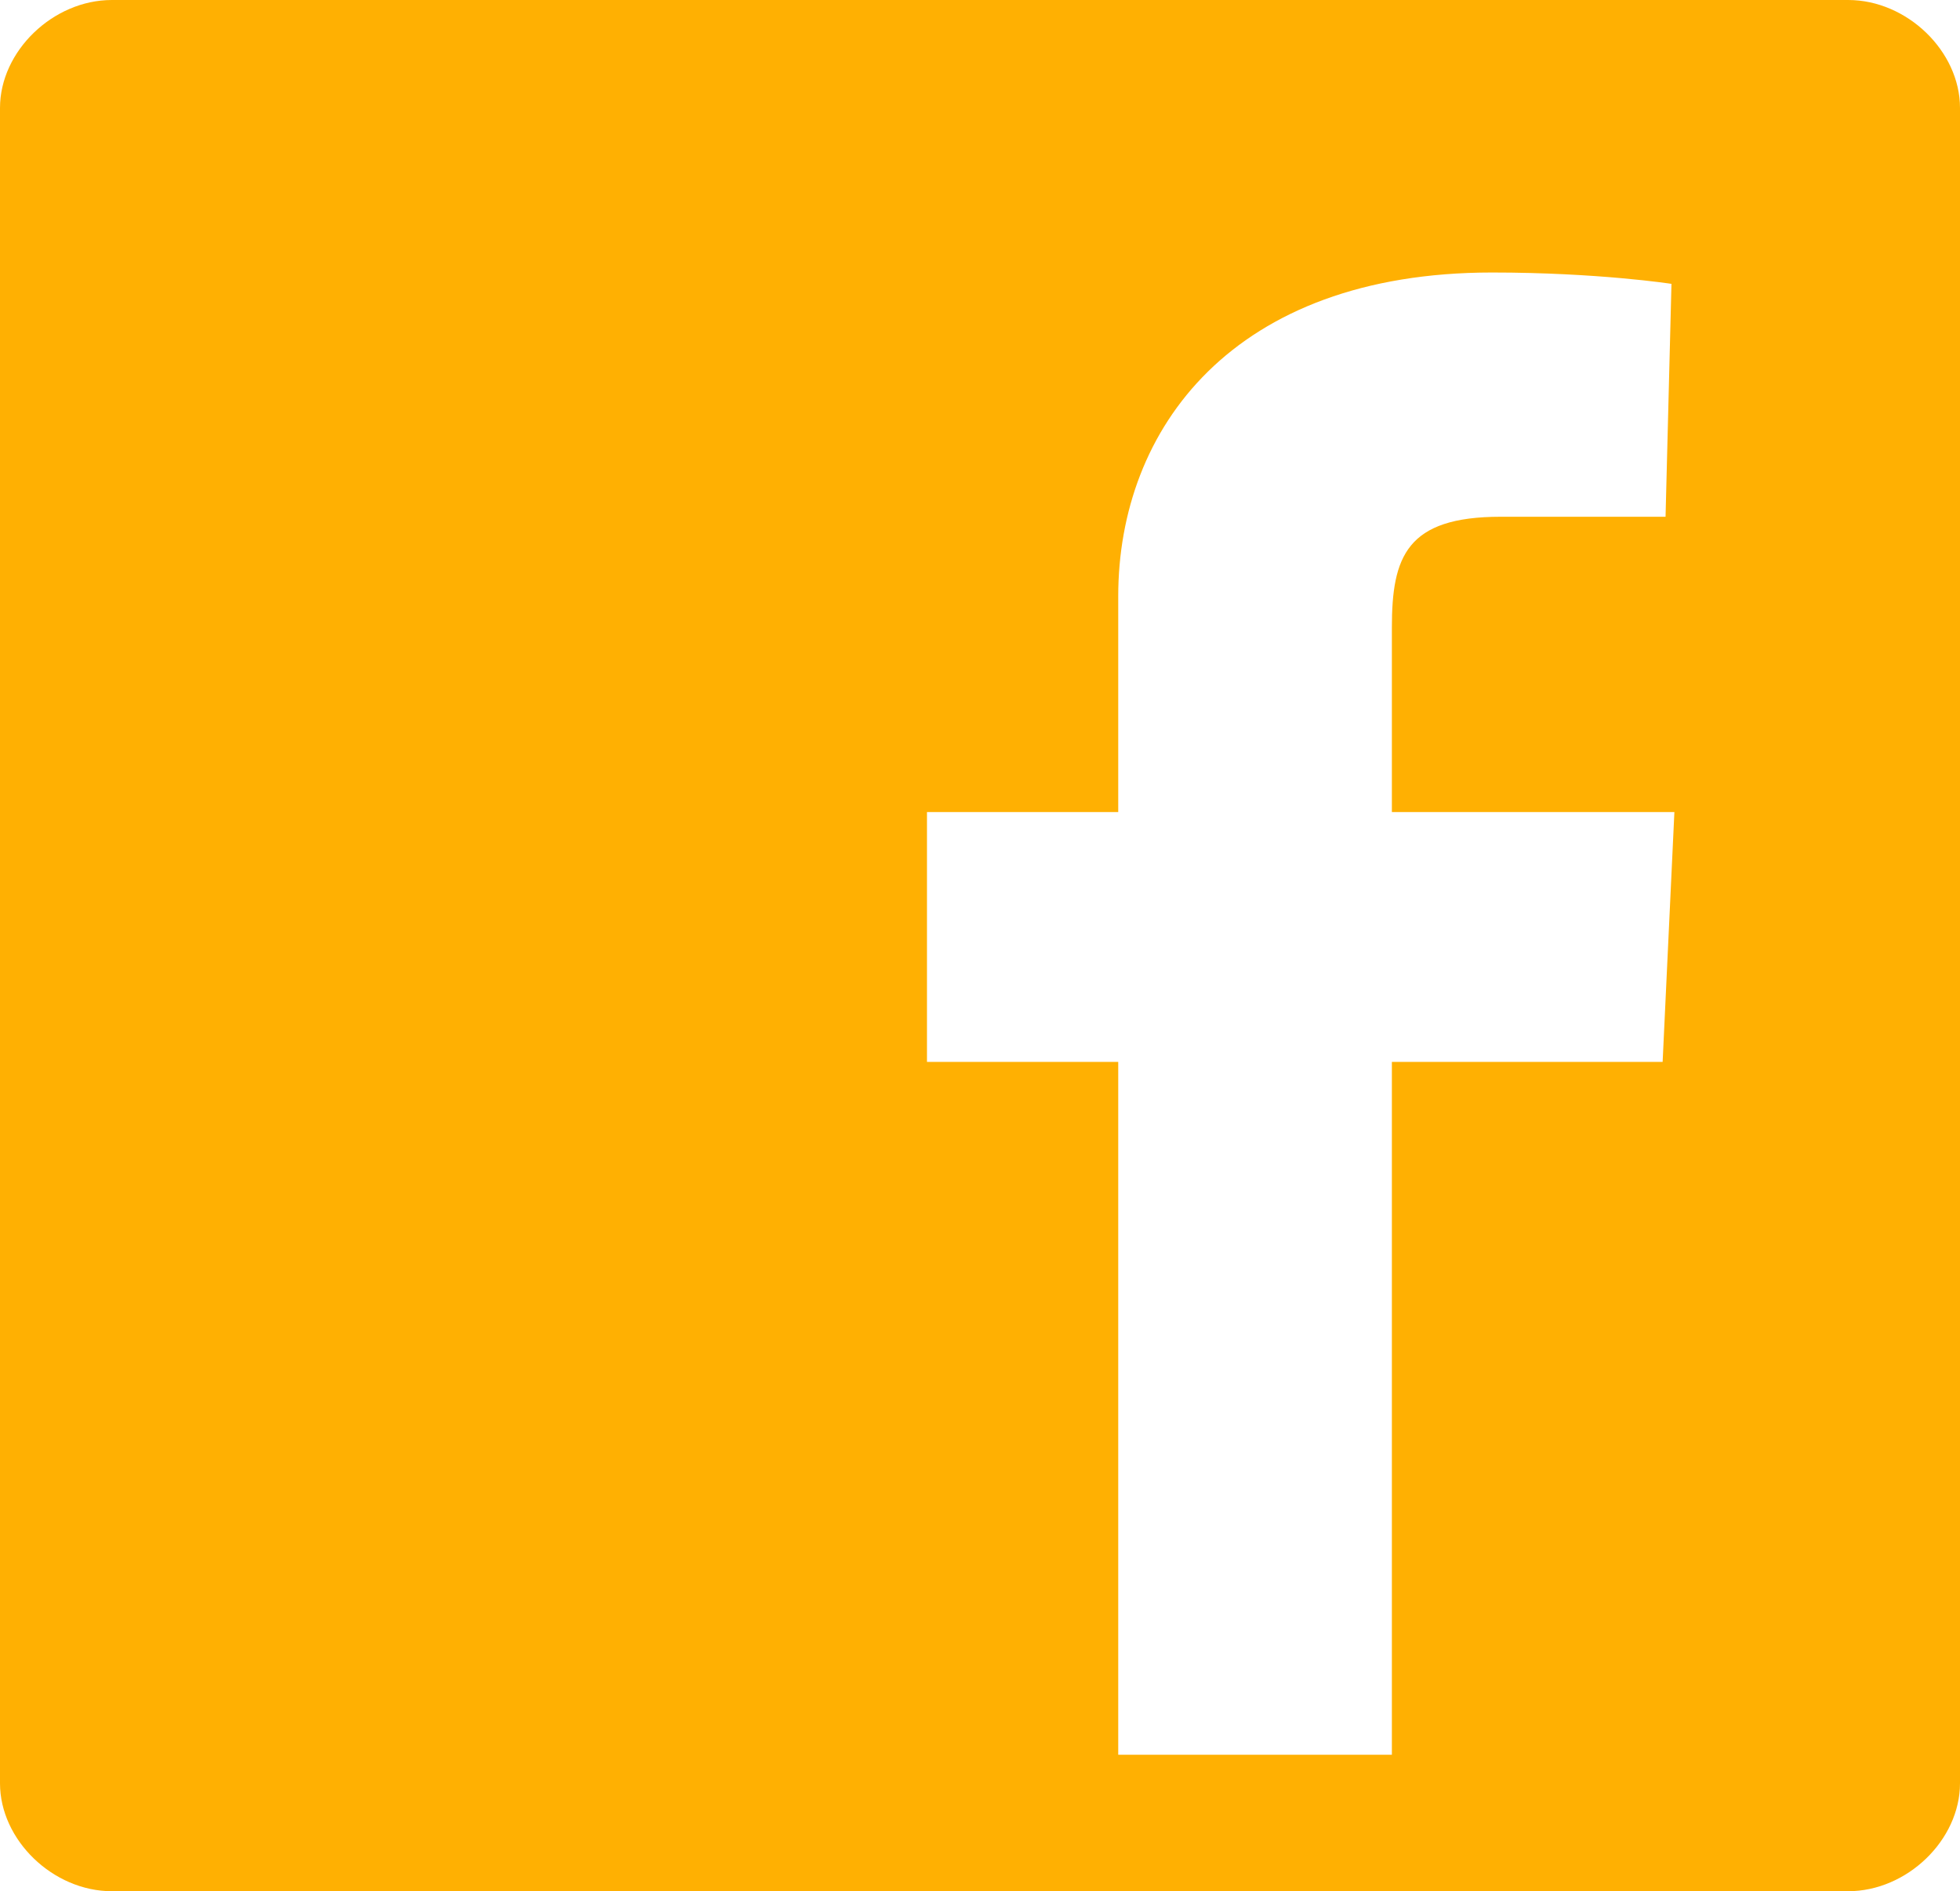 <svg width="57" height="55" viewBox="0 0 57 55" fill="none" xmlns="http://www.w3.org/2000/svg">
<path d="M3.253 0H53.747C55.458 0 57 1.488 57 3.139V51.861C57 53.512 55.458 55 53.747 55H3.253C1.542 55 0 53.512 0 51.861V3.139C0 1.488 1.542 0 3.253 0ZM40.478 30.882H48.352L48.694 23.616H40.478V18.249C40.478 16.185 40.906 15.028 43.644 15.028H48.437L48.609 8.255C48.609 8.255 46.47 7.925 43.389 7.925C35.858 7.925 32.52 12.467 32.52 17.34V23.616H26.958V30.882H32.52V51.031H40.478V30.882Z" fill="#FFB002"/>
</svg>
